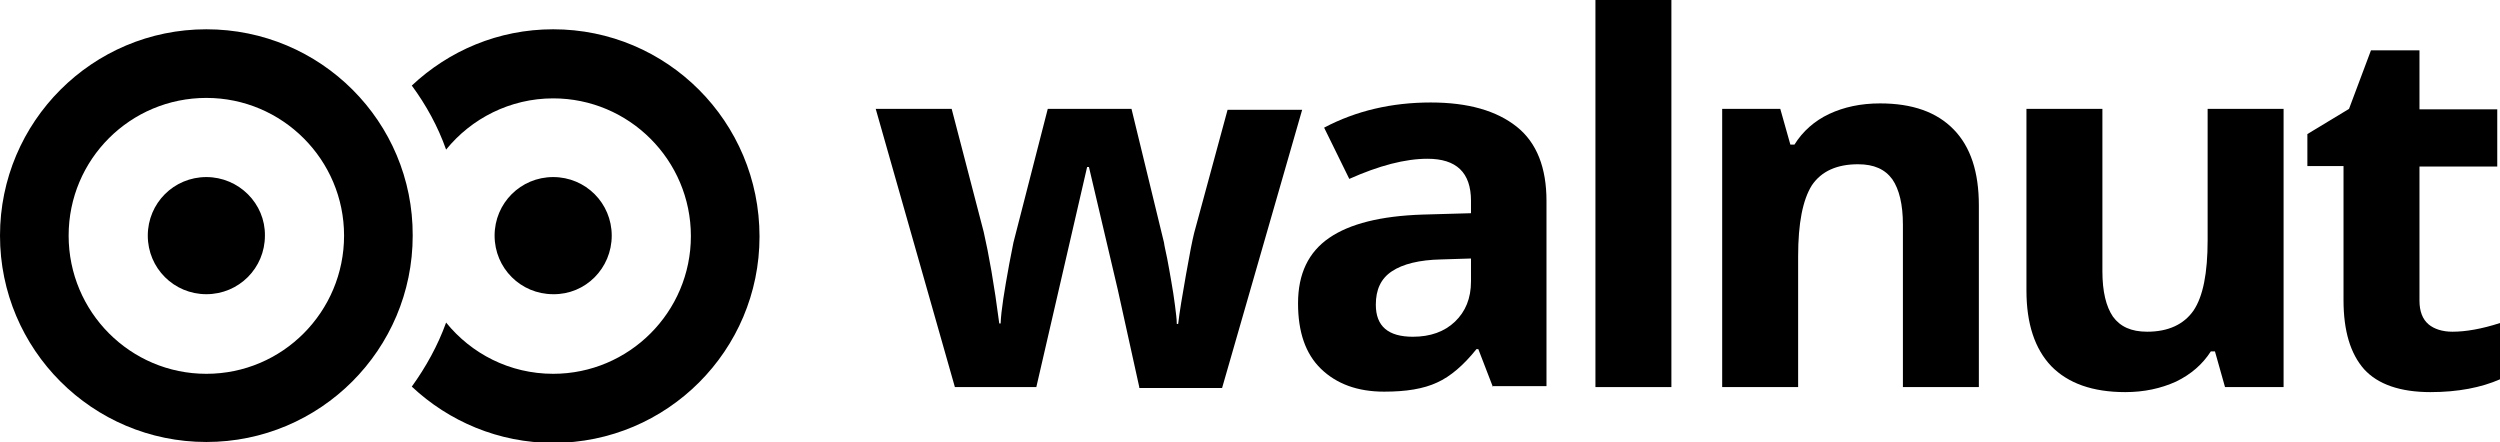 <?xml version="1.0" encoding="utf-8"?>
<!-- Generator: Adobe Illustrator 27.0.0, SVG Export Plug-In . SVG Version: 6.00 Build 0)  -->
<svg version="1.1" id="Layer_1" xmlns="http://www.w3.org/2000/svg" xmlns:xlink="http://www.w3.org/1999/xlink" x="0px" y="0px"
	 viewBox="0 0 546.4 96.7" style="enable-background:new 0 0 546.4 96.7;" xml:space="preserve">
<g>
	<path d="M249,84.6l-4.7-21.3L238,36.5h-0.4l-11.1,48.1h-17.8l-17.3-60.8H208l7,26.9c1.1,4.8,2.3,11.5,3.4,20h0.3
		c0.1-2.8,0.8-7.1,1.9-13.1l0.9-4.6l7.5-29.2h18.3l7.1,29.2c0.1,0.8,0.4,2,0.7,3.5c0.3,1.6,0.6,3.2,0.9,5c0.3,1.8,0.6,3.5,0.8,5.2
		s0.4,3,0.4,4.1h0.3c0.3-2.6,0.9-6.2,1.7-10.7c0.8-4.6,1.4-7.6,1.8-9.2l7.3-26.9h16.3l-17.5,60.8H249z"/>
	<path d="M326.3,84.6l-3.2-8.3h-0.4c-2.8,3.5-5.7,6-8.6,7.3c-3,1.4-6.8,2-11.6,2c-5.8,0-10.4-1.7-13.8-5c-3.4-3.3-5-8.1-5-14.3
		c0-6.5,2.3-11.2,6.8-14.3c4.5-3.1,11.3-4.8,20.4-5.1l10.6-0.3v-2.7c0-6.2-3.2-9.2-9.5-9.2c-4.9,0-10.6,1.5-17.1,4.4l-5.5-11.2
		c7-3.7,14.8-5.5,23.3-5.5c8.2,0,14.4,1.8,18.8,5.3s6.5,9,6.5,16.2v40.5H326.3z M321.4,56.5l-6.4,0.2c-4.8,0.1-8.4,1-10.8,2.6
		c-2.4,1.6-3.5,4-3.5,7.3c0,4.7,2.7,7,8.1,7c3.8,0,6.9-1.1,9.2-3.3c2.3-2.2,3.5-5.1,3.5-8.8V56.5z"/>
	<path d="M365.3,84.6h-16.6V0h16.6V84.6z"/>
	<path d="M432.5,84.6h-16.6V49.1c0-4.4-0.8-7.7-2.3-9.9c-1.6-2.2-4-3.3-7.5-3.3c-4.6,0-8,1.5-10.1,4.6C394,43.7,393,48.8,393,56
		v28.6h-16.6V23.8h12.7l2.2,7.8h0.9c1.8-2.9,4.4-5.2,7.6-6.7c3.2-1.5,6.9-2.3,11.1-2.3c7.1,0,12.4,1.9,16.1,5.7
		c3.7,3.8,5.5,9.3,5.5,16.6V84.6z"/>
	<path d="M486.3,84.6l-2.2-7.8h-0.9c-1.8,2.8-4.3,5-7.6,6.6c-3.3,1.5-7,2.3-11.1,2.3c-7.1,0-12.5-1.9-16.2-5.7
		c-3.6-3.8-5.4-9.3-5.4-16.5V23.8h16.6v35.5c0,4.4,0.8,7.7,2.3,9.9c1.6,2.2,4,3.3,7.5,3.3c4.6,0,8-1.6,10.1-4.6
		c2.1-3.1,3.1-8.2,3.1-15.4V23.8h16.6v60.8H486.3z"/>
	<path d="M536,72.5c2.9,0,6.4-0.6,10.4-1.9v12.3c-4.1,1.8-9.2,2.8-15.2,2.8c-6.6,0-11.5-1.7-14.5-5c-3-3.4-4.5-8.4-4.5-15.1V36.3
		h-7.9v-7l9.1-5.5l4.8-12.8h10.6v12.9h17v12.5h-17v29.3c0,2.4,0.7,4.1,2,5.2C532,71.9,533.8,72.5,536,72.5z"/>
</g>
<g>
	<path d="M45.1,6.4C20.2,6.4,0,26.6,0,51.5c0,24.9,20.2,45.1,45.1,45.1c24.9,0,45.1-20.2,45.1-45.1C90.3,26.6,70.1,6.4,45.1,6.4z
		 M45.1,81.7C28.5,81.7,15,68.2,15,51.5s13.5-30.1,30.1-30.1s30.1,13.5,30.1,30.1S61.8,81.7,45.1,81.7z"/>
	<path d="M45.1,38.7c-7.1,0-12.8,5.7-12.8,12.8c0,7.1,5.7,12.8,12.8,12.8c7.1,0,12.8-5.7,12.8-12.8C58,44.5,52.2,38.7,45.1,38.7z"/>
	<path d="M120.9,6.4c-12,0-22.8,4.7-30.9,12.3c3.1,4.2,5.7,8.9,7.5,14c5.5-6.8,14-11.2,23.4-11.2c16.6,0,30.1,13.5,30.1,30.1
		s-13.5,30.1-30.1,30.1c-9.5,0-17.9-4.4-23.4-11.2c-1.8,5-4.4,9.7-7.5,14c8.1,7.6,19,12.3,30.9,12.3c24.9,0,45.1-20.2,45.1-45.1
		C166,26.6,145.8,6.4,120.9,6.4z"/>
	<path d="M133.7,51.5c0-7.1-5.7-12.8-12.8-12.8c-7.1,0-12.8,5.7-12.8,12.8c0,7.1,5.7,12.8,12.8,12.8C128,64.4,133.7,58.6,133.7,51.5
		z"/>
</g>
</svg>
